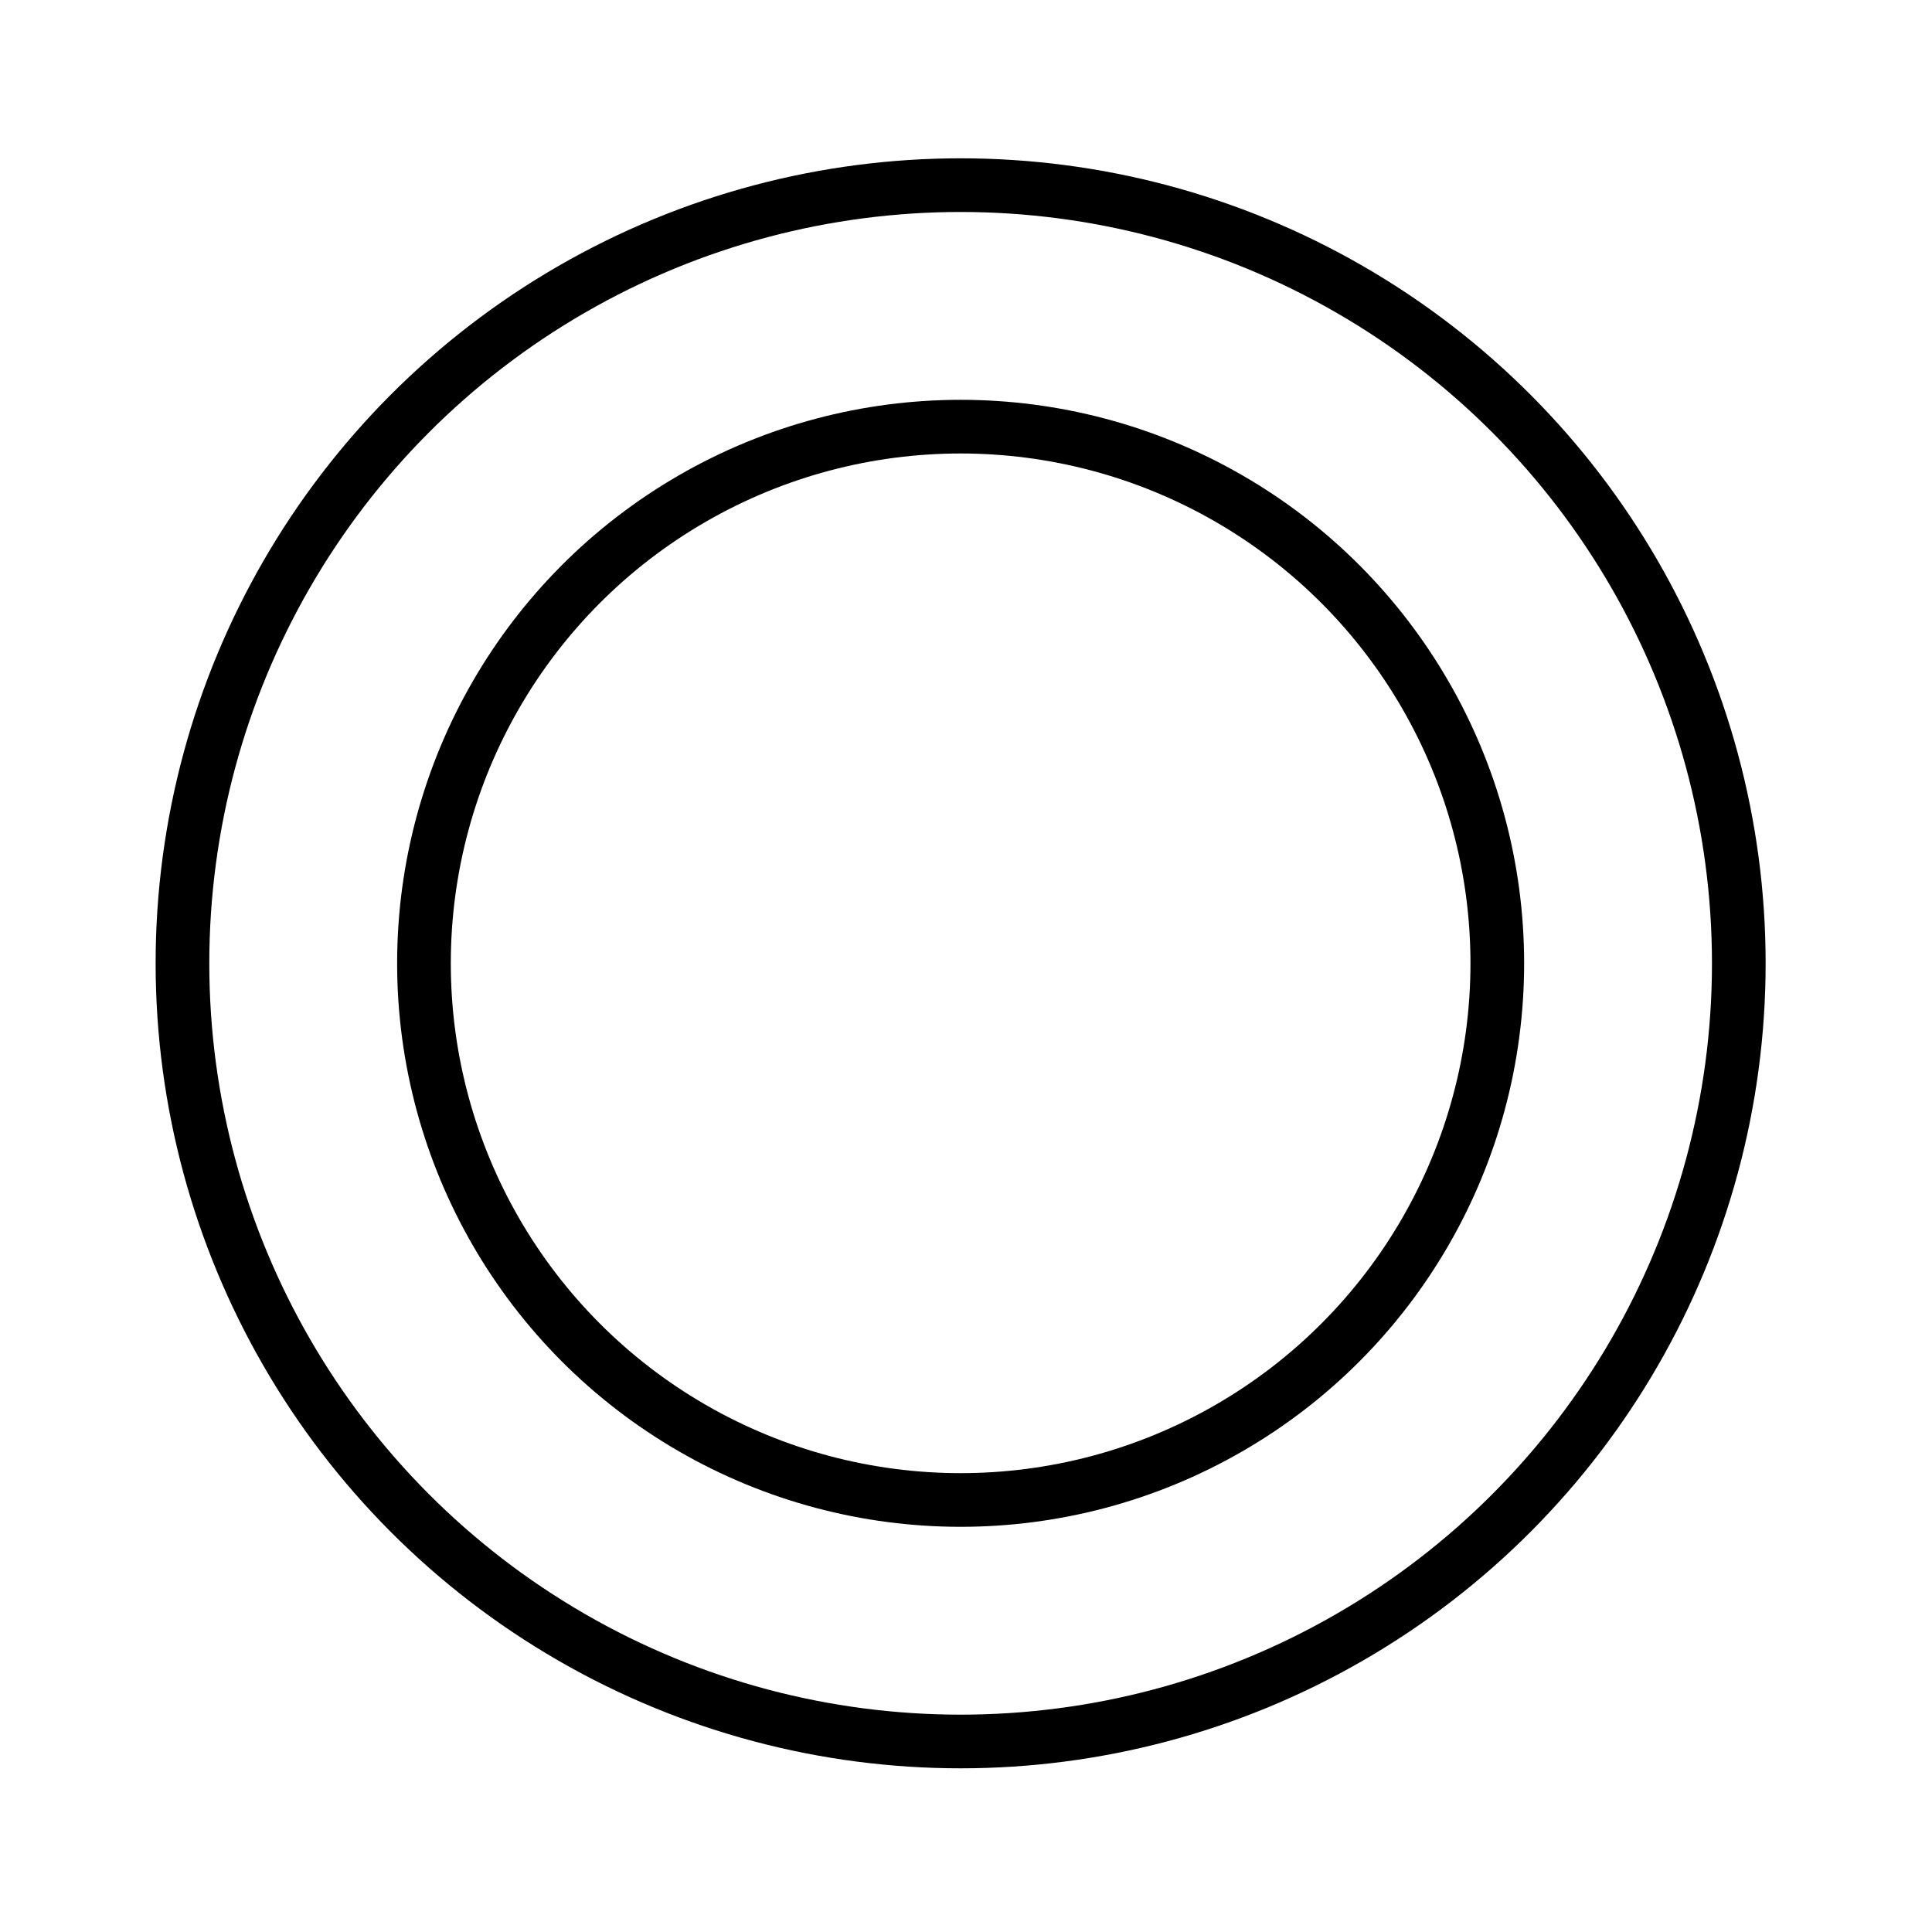 <?xml version="1.0" encoding="utf-8"?>
<!-- Generator: Adobe Illustrator 21.1.0, SVG Export Plug-In . SVG Version: 6.00 Build 0)  -->
<svg version="1.1" id="emoji" xmlns="http://www.w3.org/2000/svg" xmlns:xlink="http://www.w3.org/1999/xlink" x="0px" y="0px"
	 viewBox="0 0 72 72" enable-background="new 0 0 72 72" xml:space="preserve">
<g id="_x2B55__xFE0F__1_">
	
		<circle fill="none" stroke="#000000" stroke-width="2" stroke-linecap="round" stroke-linejoin="round" cx="35.8" cy="35.9" r="29"/>
	
		<circle fill="none" stroke="#000000" stroke-width="2" stroke-linecap="round" stroke-linejoin="round" cx="35.8" cy="35.9" r="20"/>
</g>
</svg>
